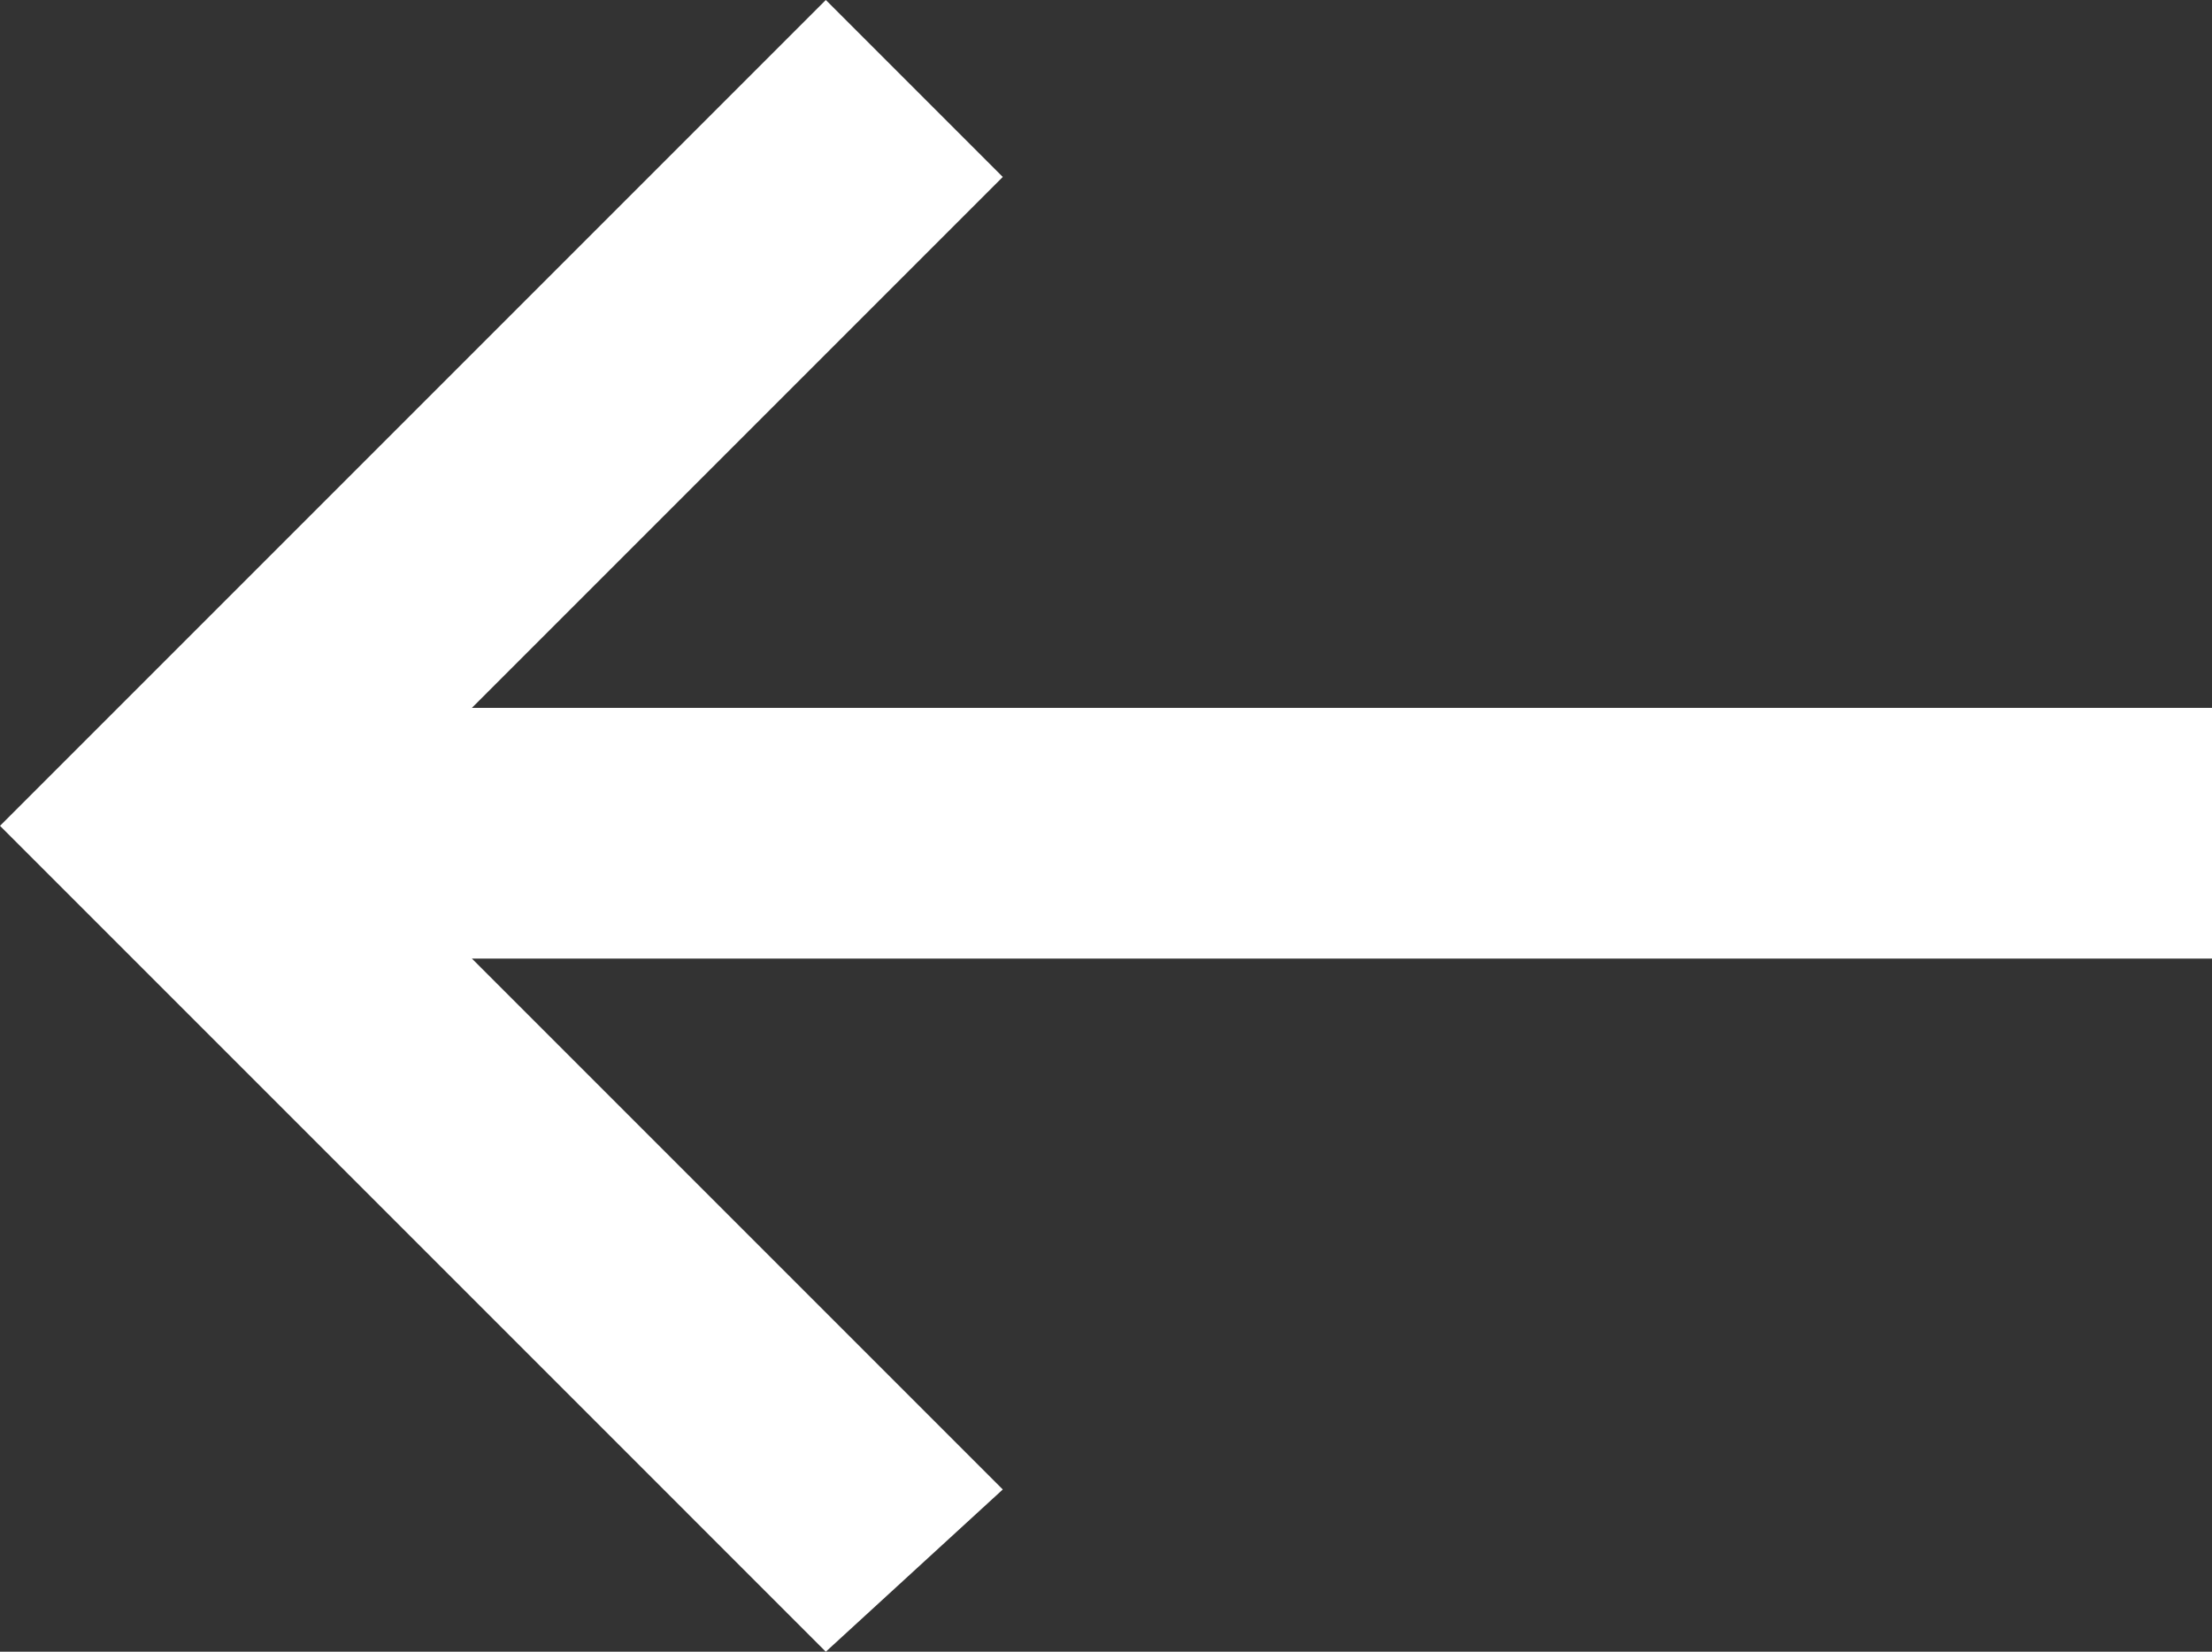 <svg xmlns="http://www.w3.org/2000/svg" xmlns:xlink="http://www.w3.org/1999/xlink" version="1.1" style="" xml:space="preserve" width="15" height="11.2"><rect width="100%" height="100%" fill="#333333" stroke="none"/><rect id="backgroundrect" width="100%" height="100%" x="0" y="0" fill="none" stroke="none"/>

<g class="currentLayer" style=""><title>Layer 1</title><polygon points="15,4.8 3.2,4.8 6.8,1.2 5.6,0 0,5.6 5.6,11.2 6.8,10.1 3.2,6.5 15,6.5 " id="svg_1" class="selected" fill="#ffffff" fill-opacity="1"/></g></svg>